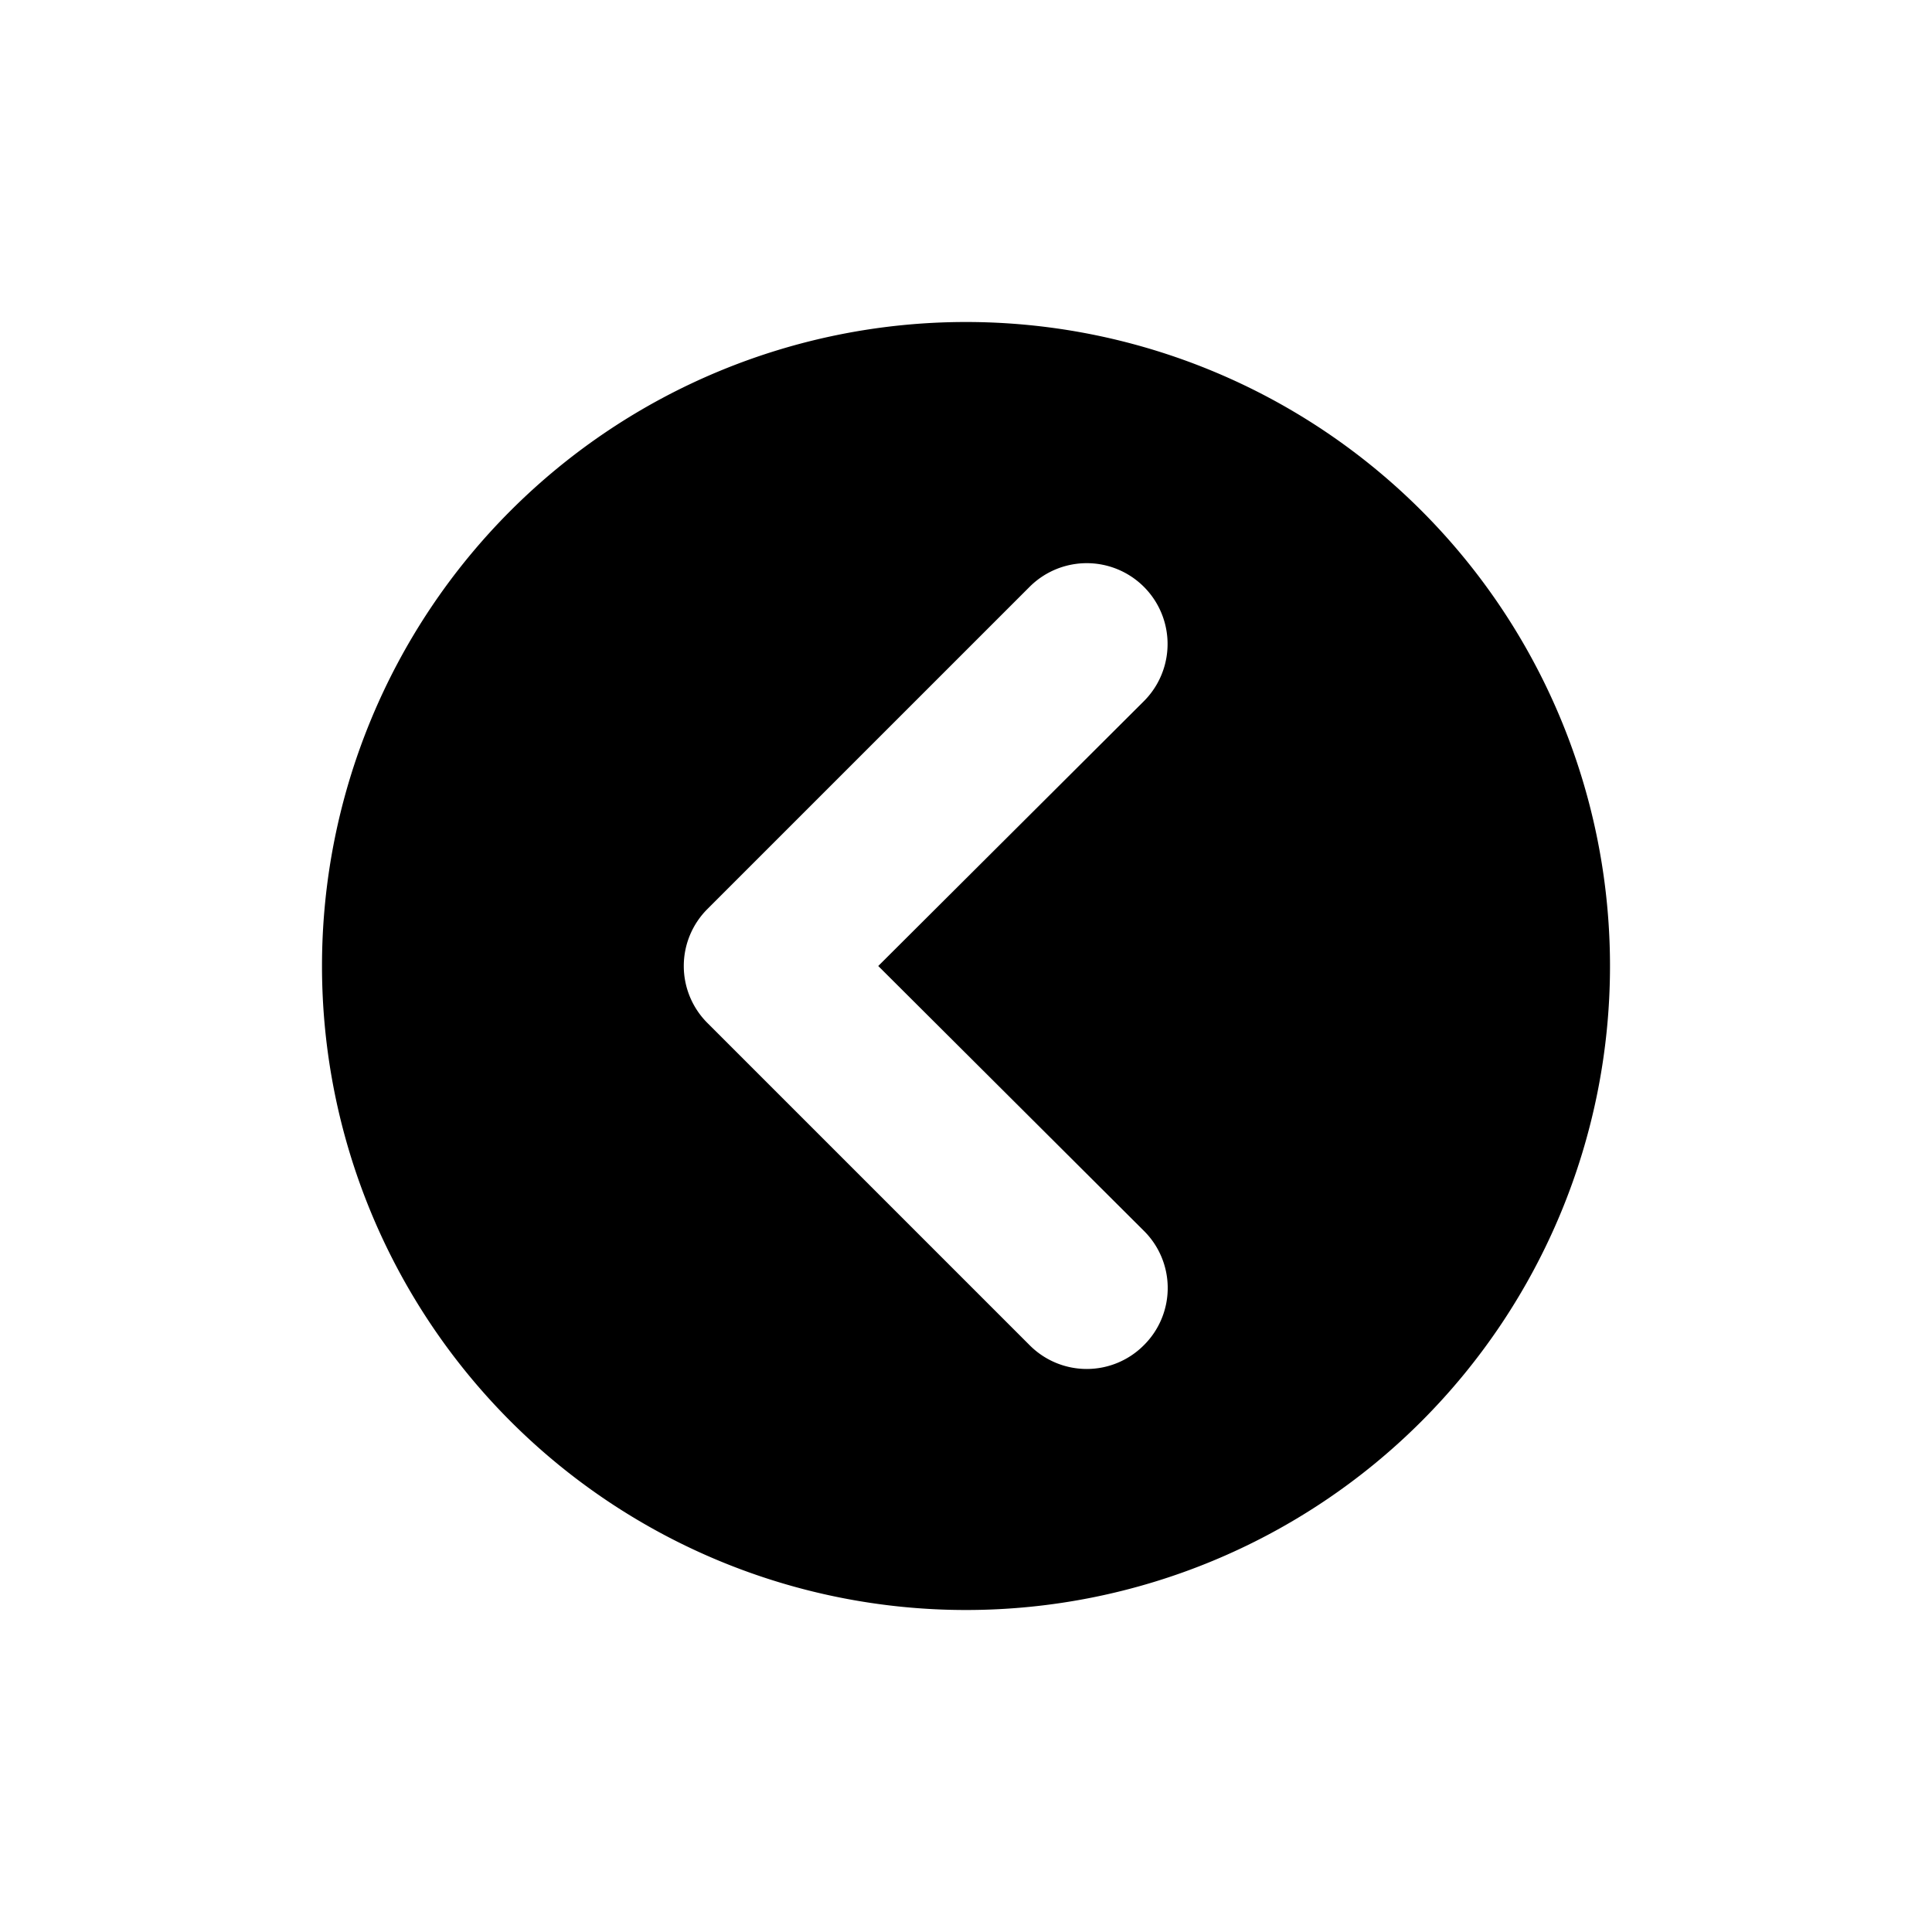 <svg id="Layer_1" data-name="Layer 1" xmlns="http://www.w3.org/2000/svg" viewBox="0 0 24 24"><path d="M12,4a8,8,0,1,0,8,8A8,8,0,0,0,12,4Zm2.21,11.29a1,1,0,0,1,0,1.42,1,1,0,0,1-1.42,0l-4-4a1,1,0,0,1,0-1.42l4-4a1,1,0,1,1,1.42,1.42L10.91,12Z"/></svg>